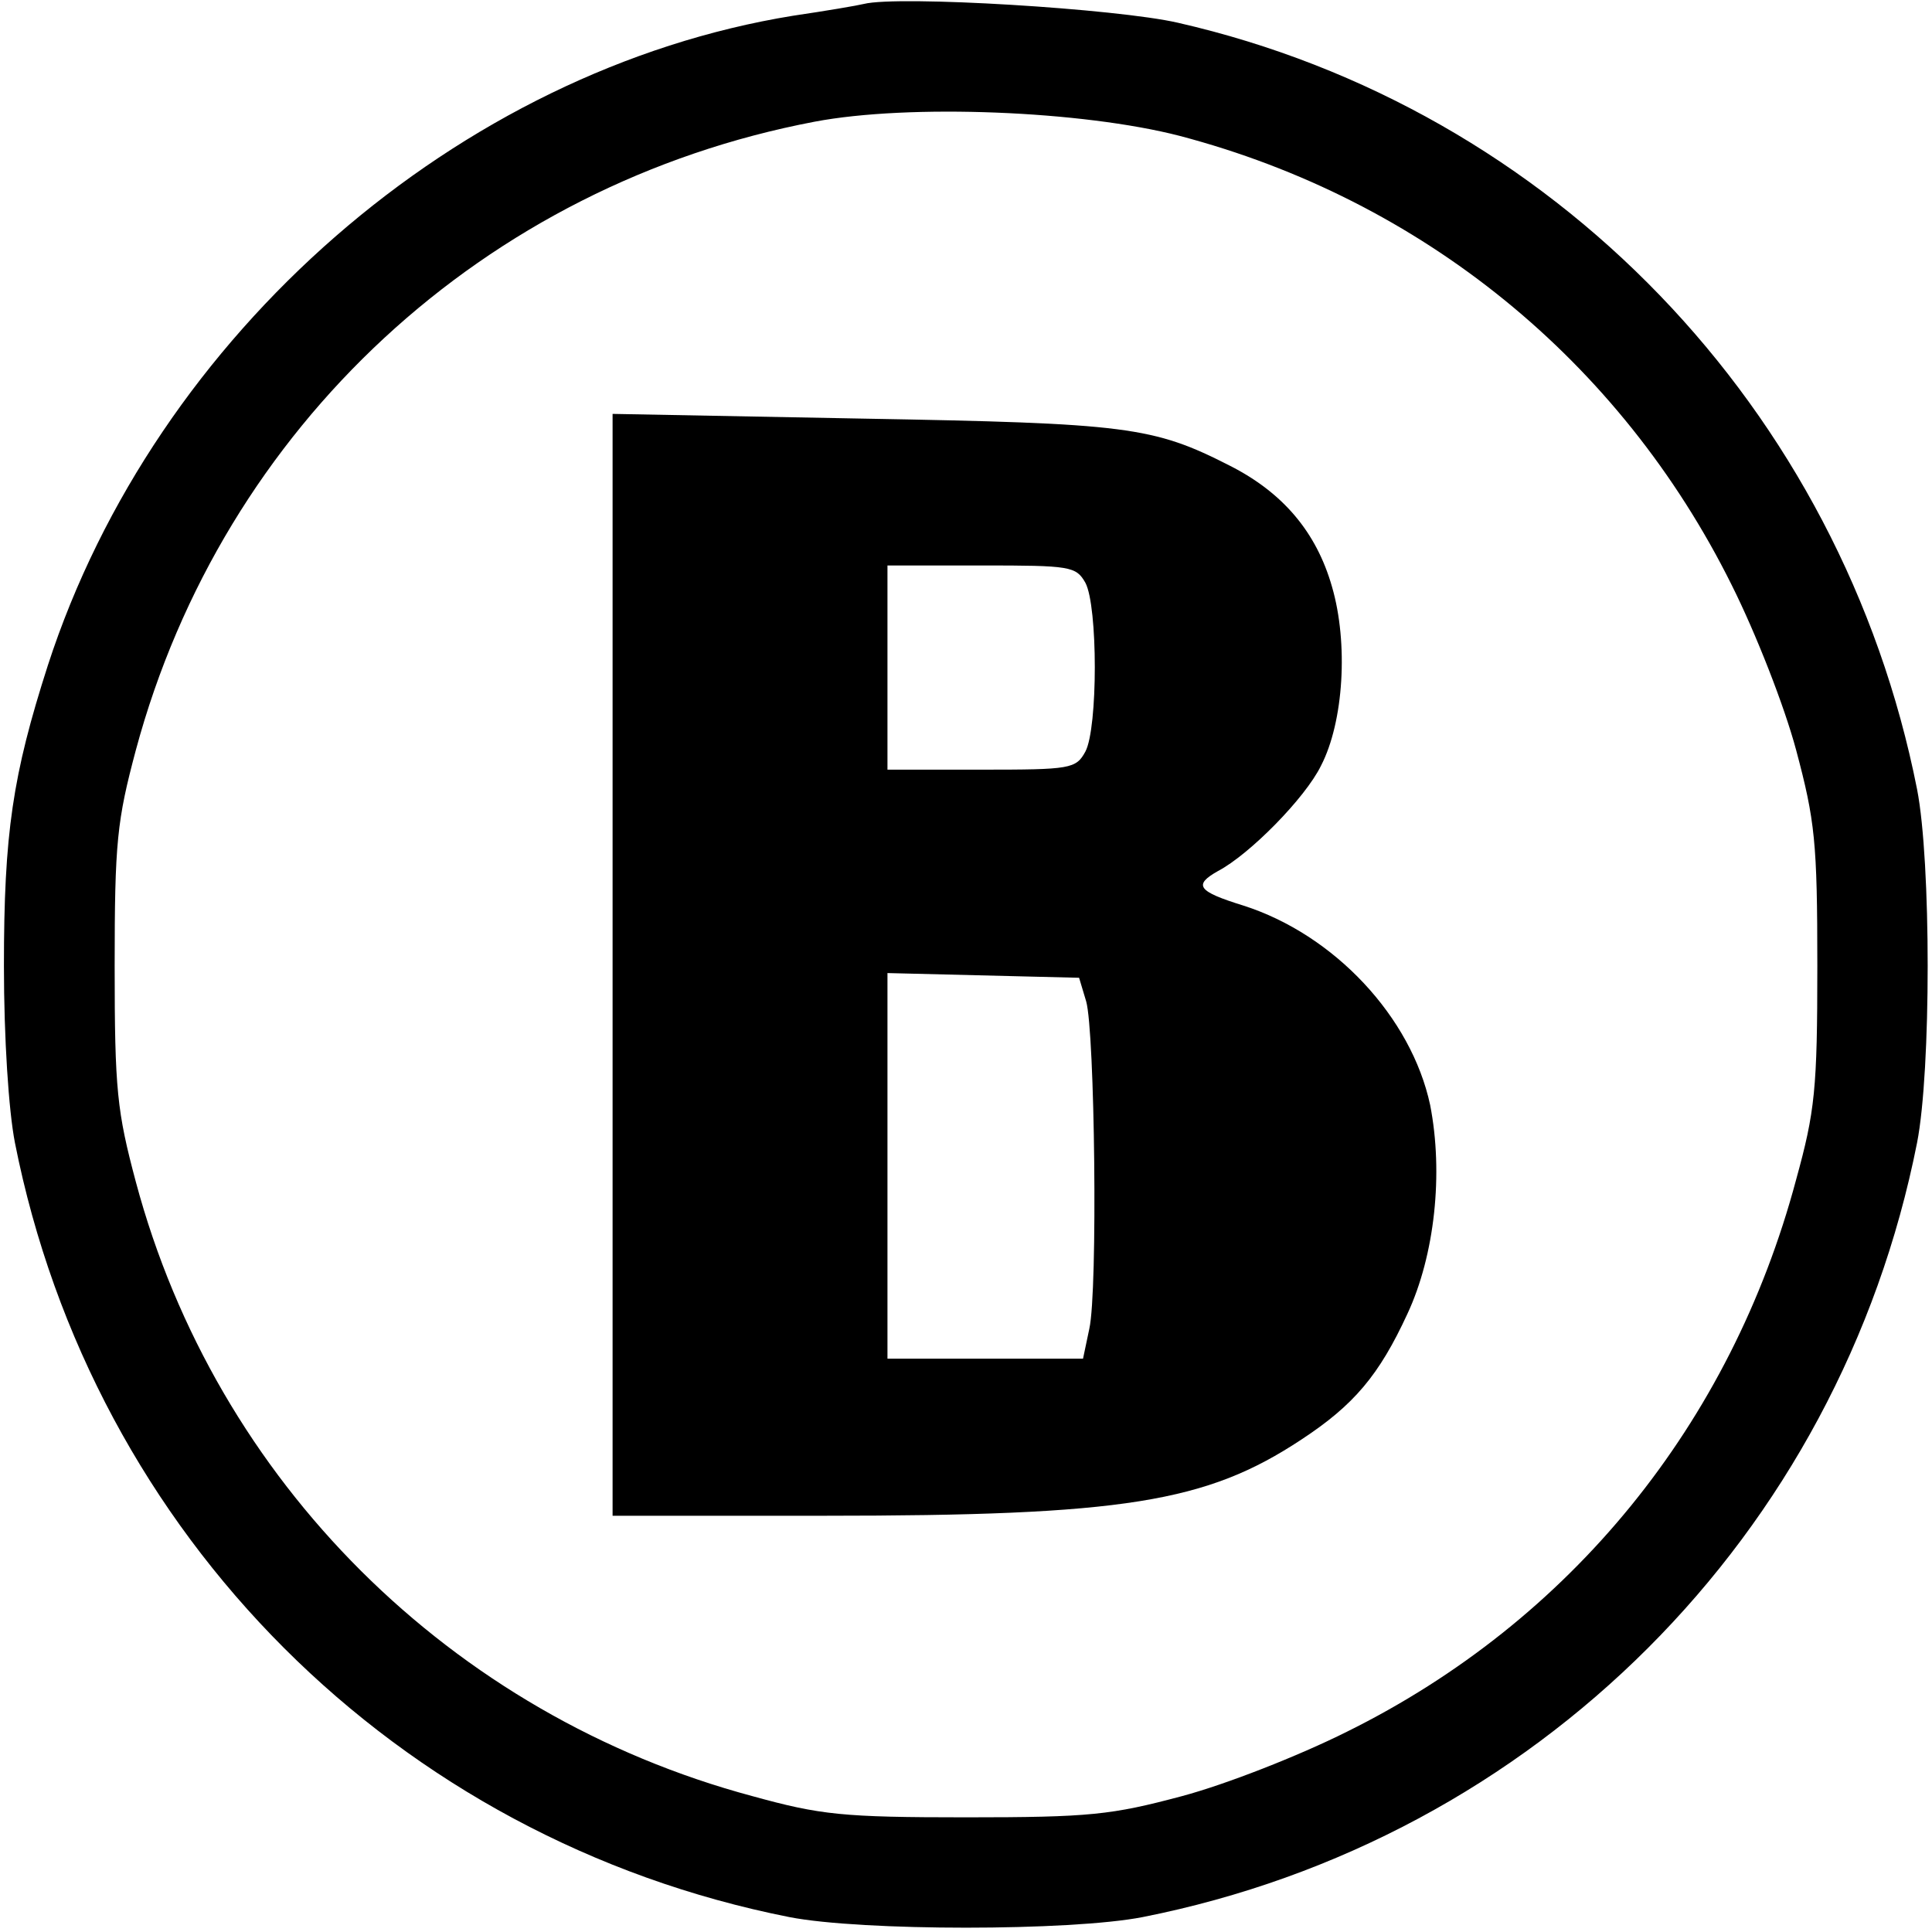 <svg version="1" xmlns="http://www.w3.org/2000/svg" width="328" height="328" viewBox="0 0 246 246"><path d="M110 .5c-.8.2-4.9.9-9 1.5C58.4 8.9 19.8 42.5 6.1 84.7 1.6 98.7.5 106.1.5 123c0 9.2.6 18.4 1.4 22.5 9.9 50 48.6 88.7 98.6 98.6 9.2 1.8 35.8 1.8 45 0 50-9.9 88.7-48.6 98.6-98.6 1.8-9.2 1.8-35.8 0-45C234.5 52 197.7 13.8 150 2.9c-7.8-1.8-35.6-3.5-40-2.4zm40.2 16.8c30.8 8.1 56.1 28.6 70.3 57.2 3.1 6.2 6.7 15.4 8.2 21 2.4 9 2.7 11.7 2.7 27.5 0 15.7-.3 18.5-2.7 27.2-8.3 31.1-28.7 56.2-57.2 70.3-6.2 3.1-15.4 6.7-21 8.2-9 2.4-11.7 2.7-27.5 2.7-15.7 0-18.5-.3-27.2-2.7-38.4-10.3-68.3-40.1-78.5-78.2-2.4-9-2.7-11.7-2.7-27.5s.3-18.5 2.7-27.5c11.1-41.2 44.4-72 86.4-80 12.1-2.3 34.1-1.4 46.5 1.8z"/><path d="M78 122.9V193h26.8c38.3 0 48.8-1.7 60.9-9.7 6.7-4.4 9.9-8.2 13.5-16 3.5-7.5 4.6-17.9 2.9-26.6-2.4-11.2-12.2-21.7-23.8-25.4-5.8-1.8-6.4-2.6-3.2-4.4 4-2.1 11.1-9.3 13.1-13.4 2.9-5.6 3.5-15.6 1.4-22.8-2-7-6.3-12-13-15.4-9.8-5-13.1-5.4-46.8-6L78 52.7v70.2zm60.2-48.7c1.6 3 1.6 18.5 0 21.5-1.2 2.2-1.9 2.3-13.2 2.3h-12V72h12c11.3 0 12 .1 13.2 2.2zm.1 53.3c1.1 3.8 1.5 36.8.4 41.7l-.8 3.8H113v-49.1l12.2.3 12.2.3.9 3z"/></svg>